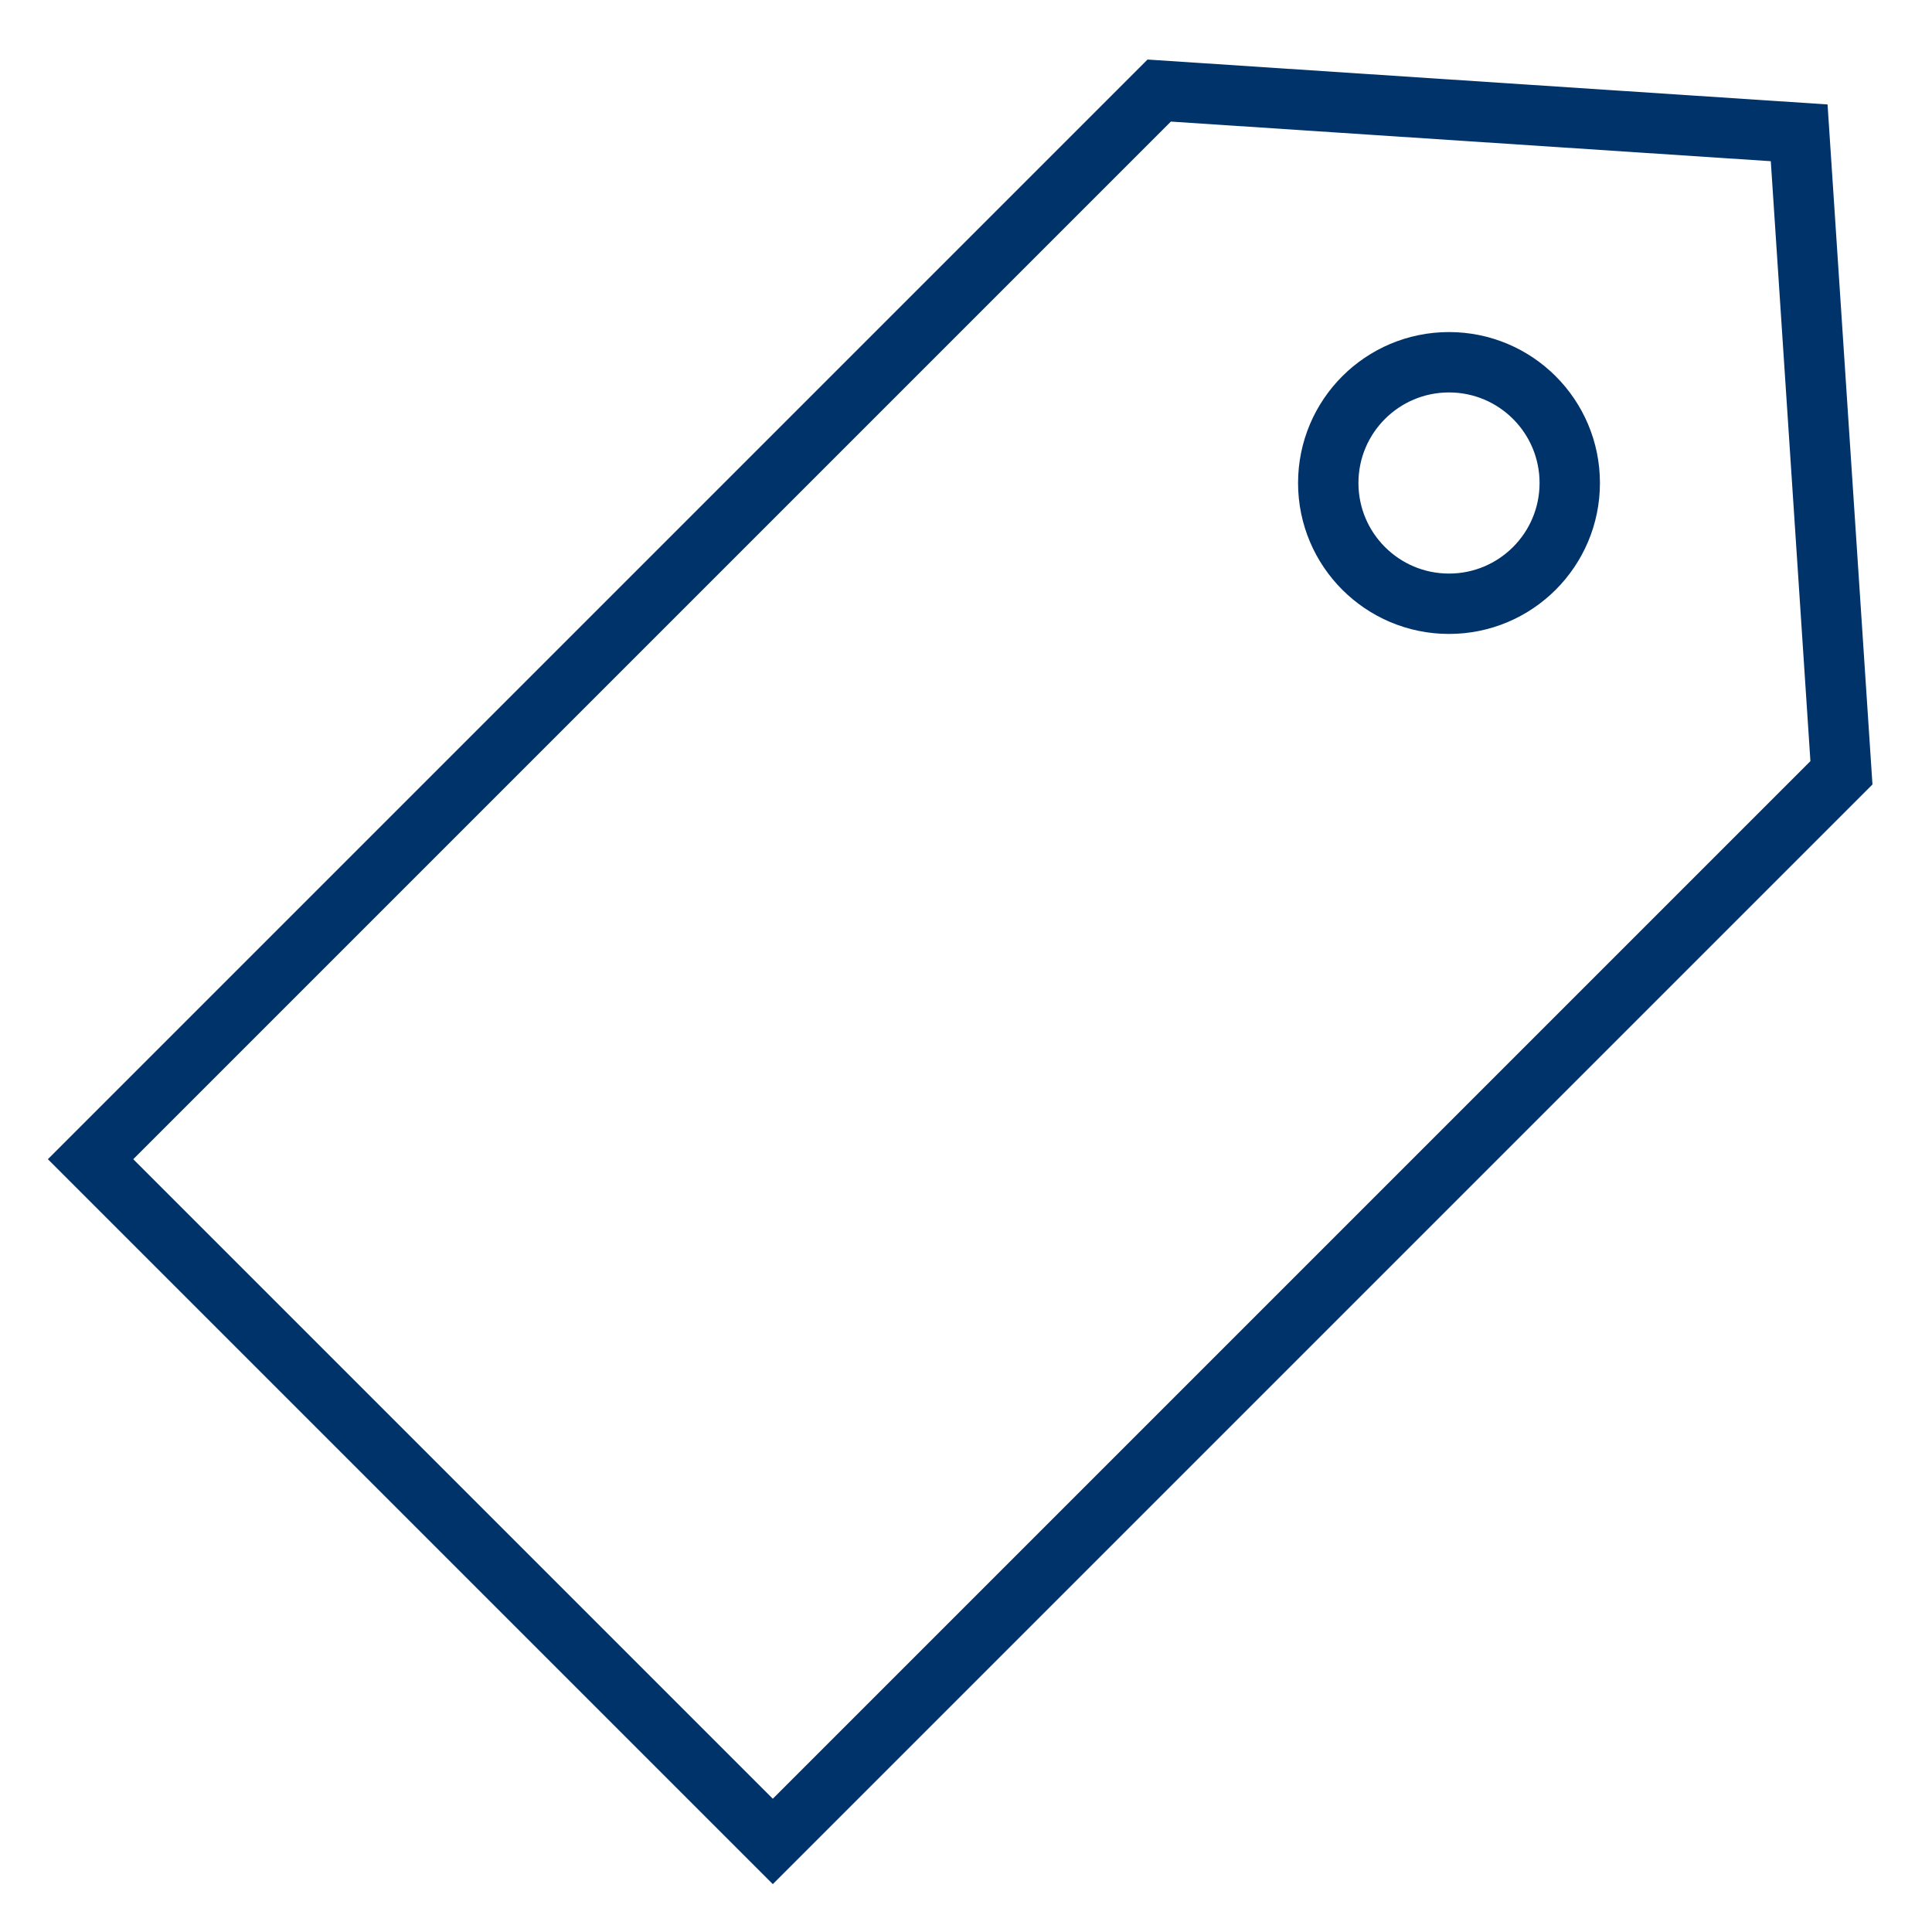 <?xml version="1.0" encoding="UTF-8"?>
<svg xmlns="http://www.w3.org/2000/svg" aria-describedby="desc" aria-labelledby="title" viewBox="0 0 64 64"><path fill="none" stroke="#003369" stroke-miterlimit="10" stroke-width="2" d="M25.6 61L3 38.4 38.4 3l21.2 1.4L61 25.6 25.6 61z" data-name="layer2" style="stroke: #003369;"/><circle cx="48" cy="16" r="4" fill="none" stroke="#003369" stroke-miterlimit="10" stroke-width="2" data-name="layer1" style="stroke: #003369;"/></svg>
